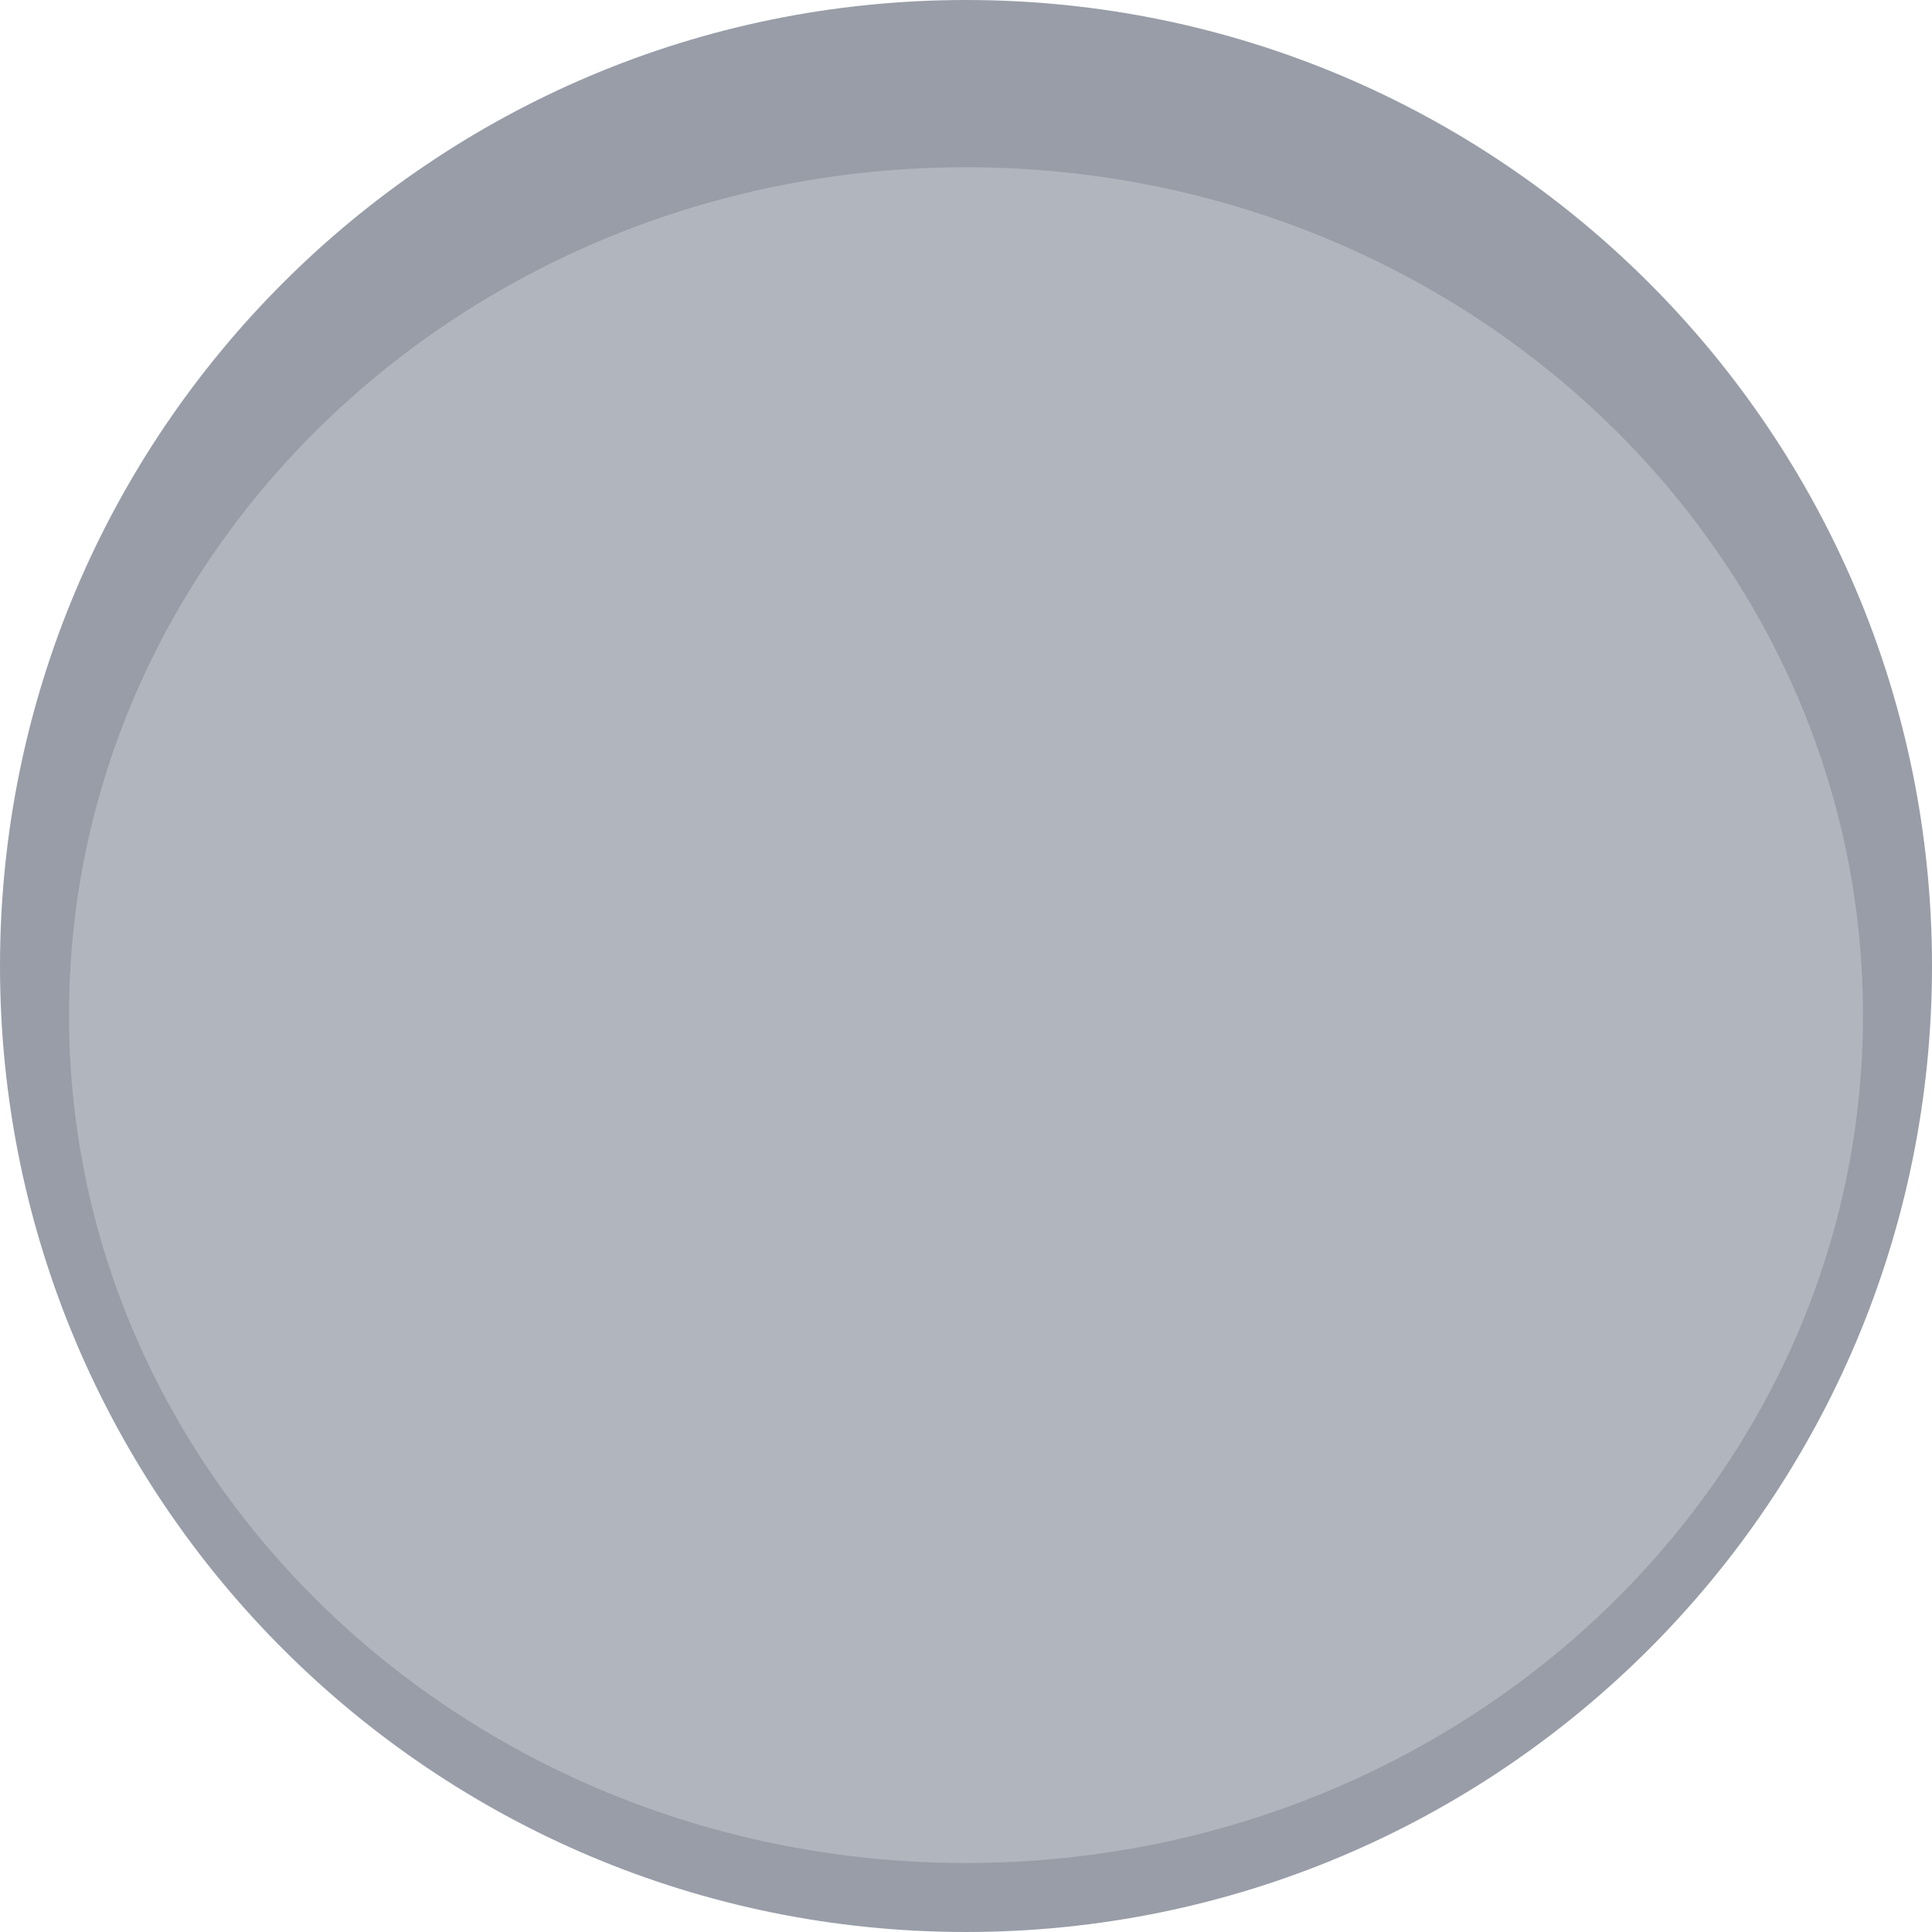 <?xml version="1.0" encoding="UTF-8" standalone="no"?>
<svg
   xmlns:dc="http://purl.org/dc/elements/1.1/"
   xmlns:cc="http://creativecommons.org/ns#"
   xmlns:rdf="http://www.w3.org/1999/02/22-rdf-syntax-ns#"
   xmlns:svg="http://www.w3.org/2000/svg"
   xmlns="http://www.w3.org/2000/svg"
   xmlns:sodipodi="http://sodipodi.sourceforge.net/DTD/sodipodi-0.dtd"
   xmlns:inkscape="http://www.inkscape.org/namespaces/inkscape"
   inkscape:version="1.0.1 (3bc2e813f5, 2020-09-07)"
   sodipodi:docname="titlebutton-restore-backdrop.svg"
   id="svg8"
   style="enable-background:new"
   version="1.1"
   height="14"
   width="14">
  <defs
     id="defs12" />
  <sodipodi:namedview
     inkscape:document-rotation="0"
     inkscape:current-layer="svg8"
     inkscape:window-maximized="0"
     inkscape:window-y="127"
     inkscape:window-x="2224"
     inkscape:cy="6.9999999"
     inkscape:cx="7"
     inkscape:zoom="51.812501"
     showgrid="false"
     id="namedview10"
     inkscape:window-height="998"
     inkscape:window-width="1485"
     inkscape:pageshadow="2"
     inkscape:pageopacity="0"
     guidetolerance="10"
     gridtolerance="10"
     objecttolerance="10"
     borderopacity="1"
     bordercolor="#666666"
     pagecolor="#ffffff" />
  <g
     id="g842">
    <path
       inkscape:connector-curvature="0"
       id="path2"
       d="M 7,14 C 10.866,14 14,10.866 14,7 14,3.134 10.866,1.75e-7 7,1.75e-7 3.134,1.75e-7 0,3.134 0,7 c 0,3.866 3.134,7 7,7"
       style="fill:#989da8;fill-opacity:1;fill-rule:evenodd;stroke:none;stroke-width:1" />
    <path
       inkscape:connector-curvature="0"
       id="path4"
       d="m 7,13.5 c 3.59,0 6.5,-2.751 6.5,-6.144 0,-3.393 -2.91,-6.144 -6.5,-6.144 -3.59,0 -6.5,2.751 -6.5,6.144 C 0.5,10.749 3.41,13.5 7,13.5"
       style="fill:#b1b5bd;fill-opacity:1;fill-rule:evenodd;stroke:none;stroke-width:0.972" />
  </g>
</svg>
